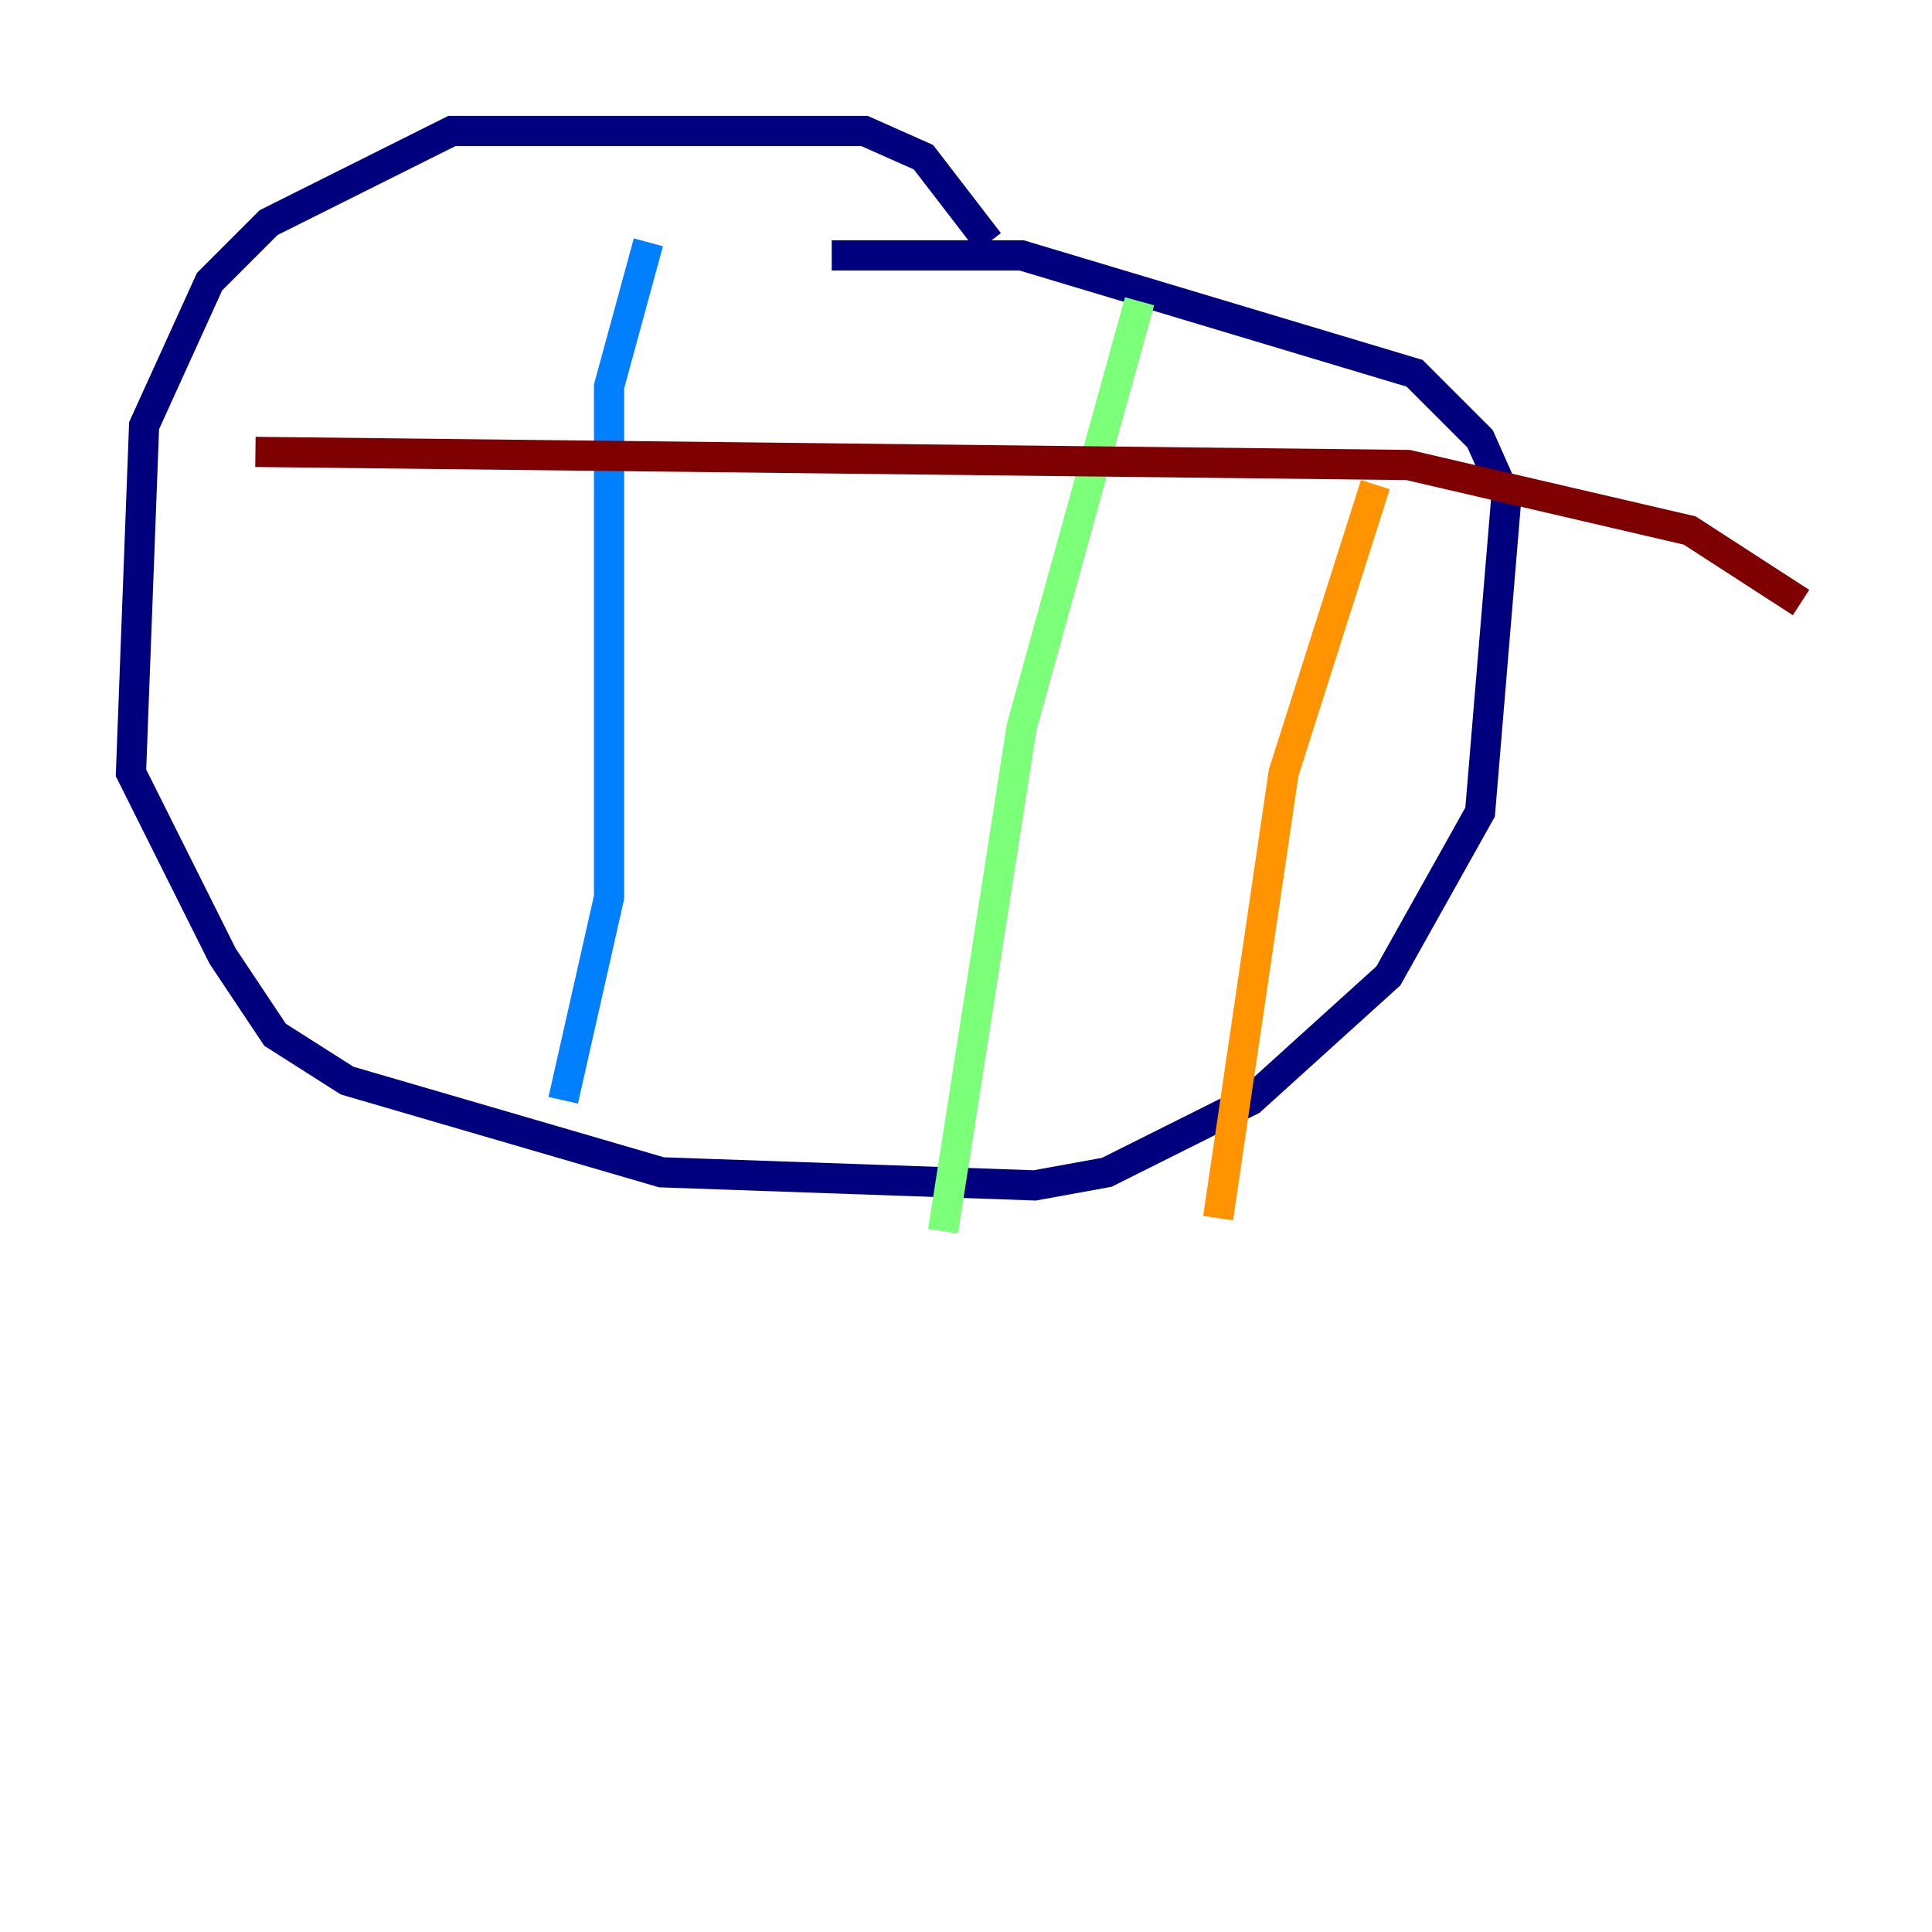 <?xml version="1.0" encoding="utf-8" ?>
<svg baseProfile="tiny" height="128" version="1.2" viewBox="0,0,128,128" width="128" xmlns="http://www.w3.org/2000/svg" xmlns:ev="http://www.w3.org/2001/xml-events" xmlns:xlink="http://www.w3.org/1999/xlink"><defs /><polyline fill="none" points="65.519,16.054 61.18,10.414 57.275,8.678 29.939,8.678 17.79,14.752 13.885,18.658 9.546,28.203 8.678,51.2 14.752,63.349 18.224,68.556 22.997,71.593 43.824,77.668 68.556,78.536 73.329,77.668 82.875,72.895 91.986,64.651 98.061,53.803 99.797,32.976 98.061,29.071 93.722,24.732 67.688,16.922 55.105,16.922" stroke="#00007f" stroke-width="2" /><polyline fill="none" points="42.956,16.054 40.352,25.6 40.352,59.444 37.315,72.895" stroke="#0080ff" stroke-width="2" /><polyline fill="none" points="75.498,19.959 67.688,48.163 62.481,81.573" stroke="#7cff79" stroke-width="2" /><polyline fill="none" points="91.119,32.108 85.044,51.2 80.705,80.705" stroke="#ff9400" stroke-width="2" /><polyline fill="none" points="16.922,29.939 93.288,30.807 111.946,35.146 119.322,39.919" stroke="#7f0000" stroke-width="2" /></svg>